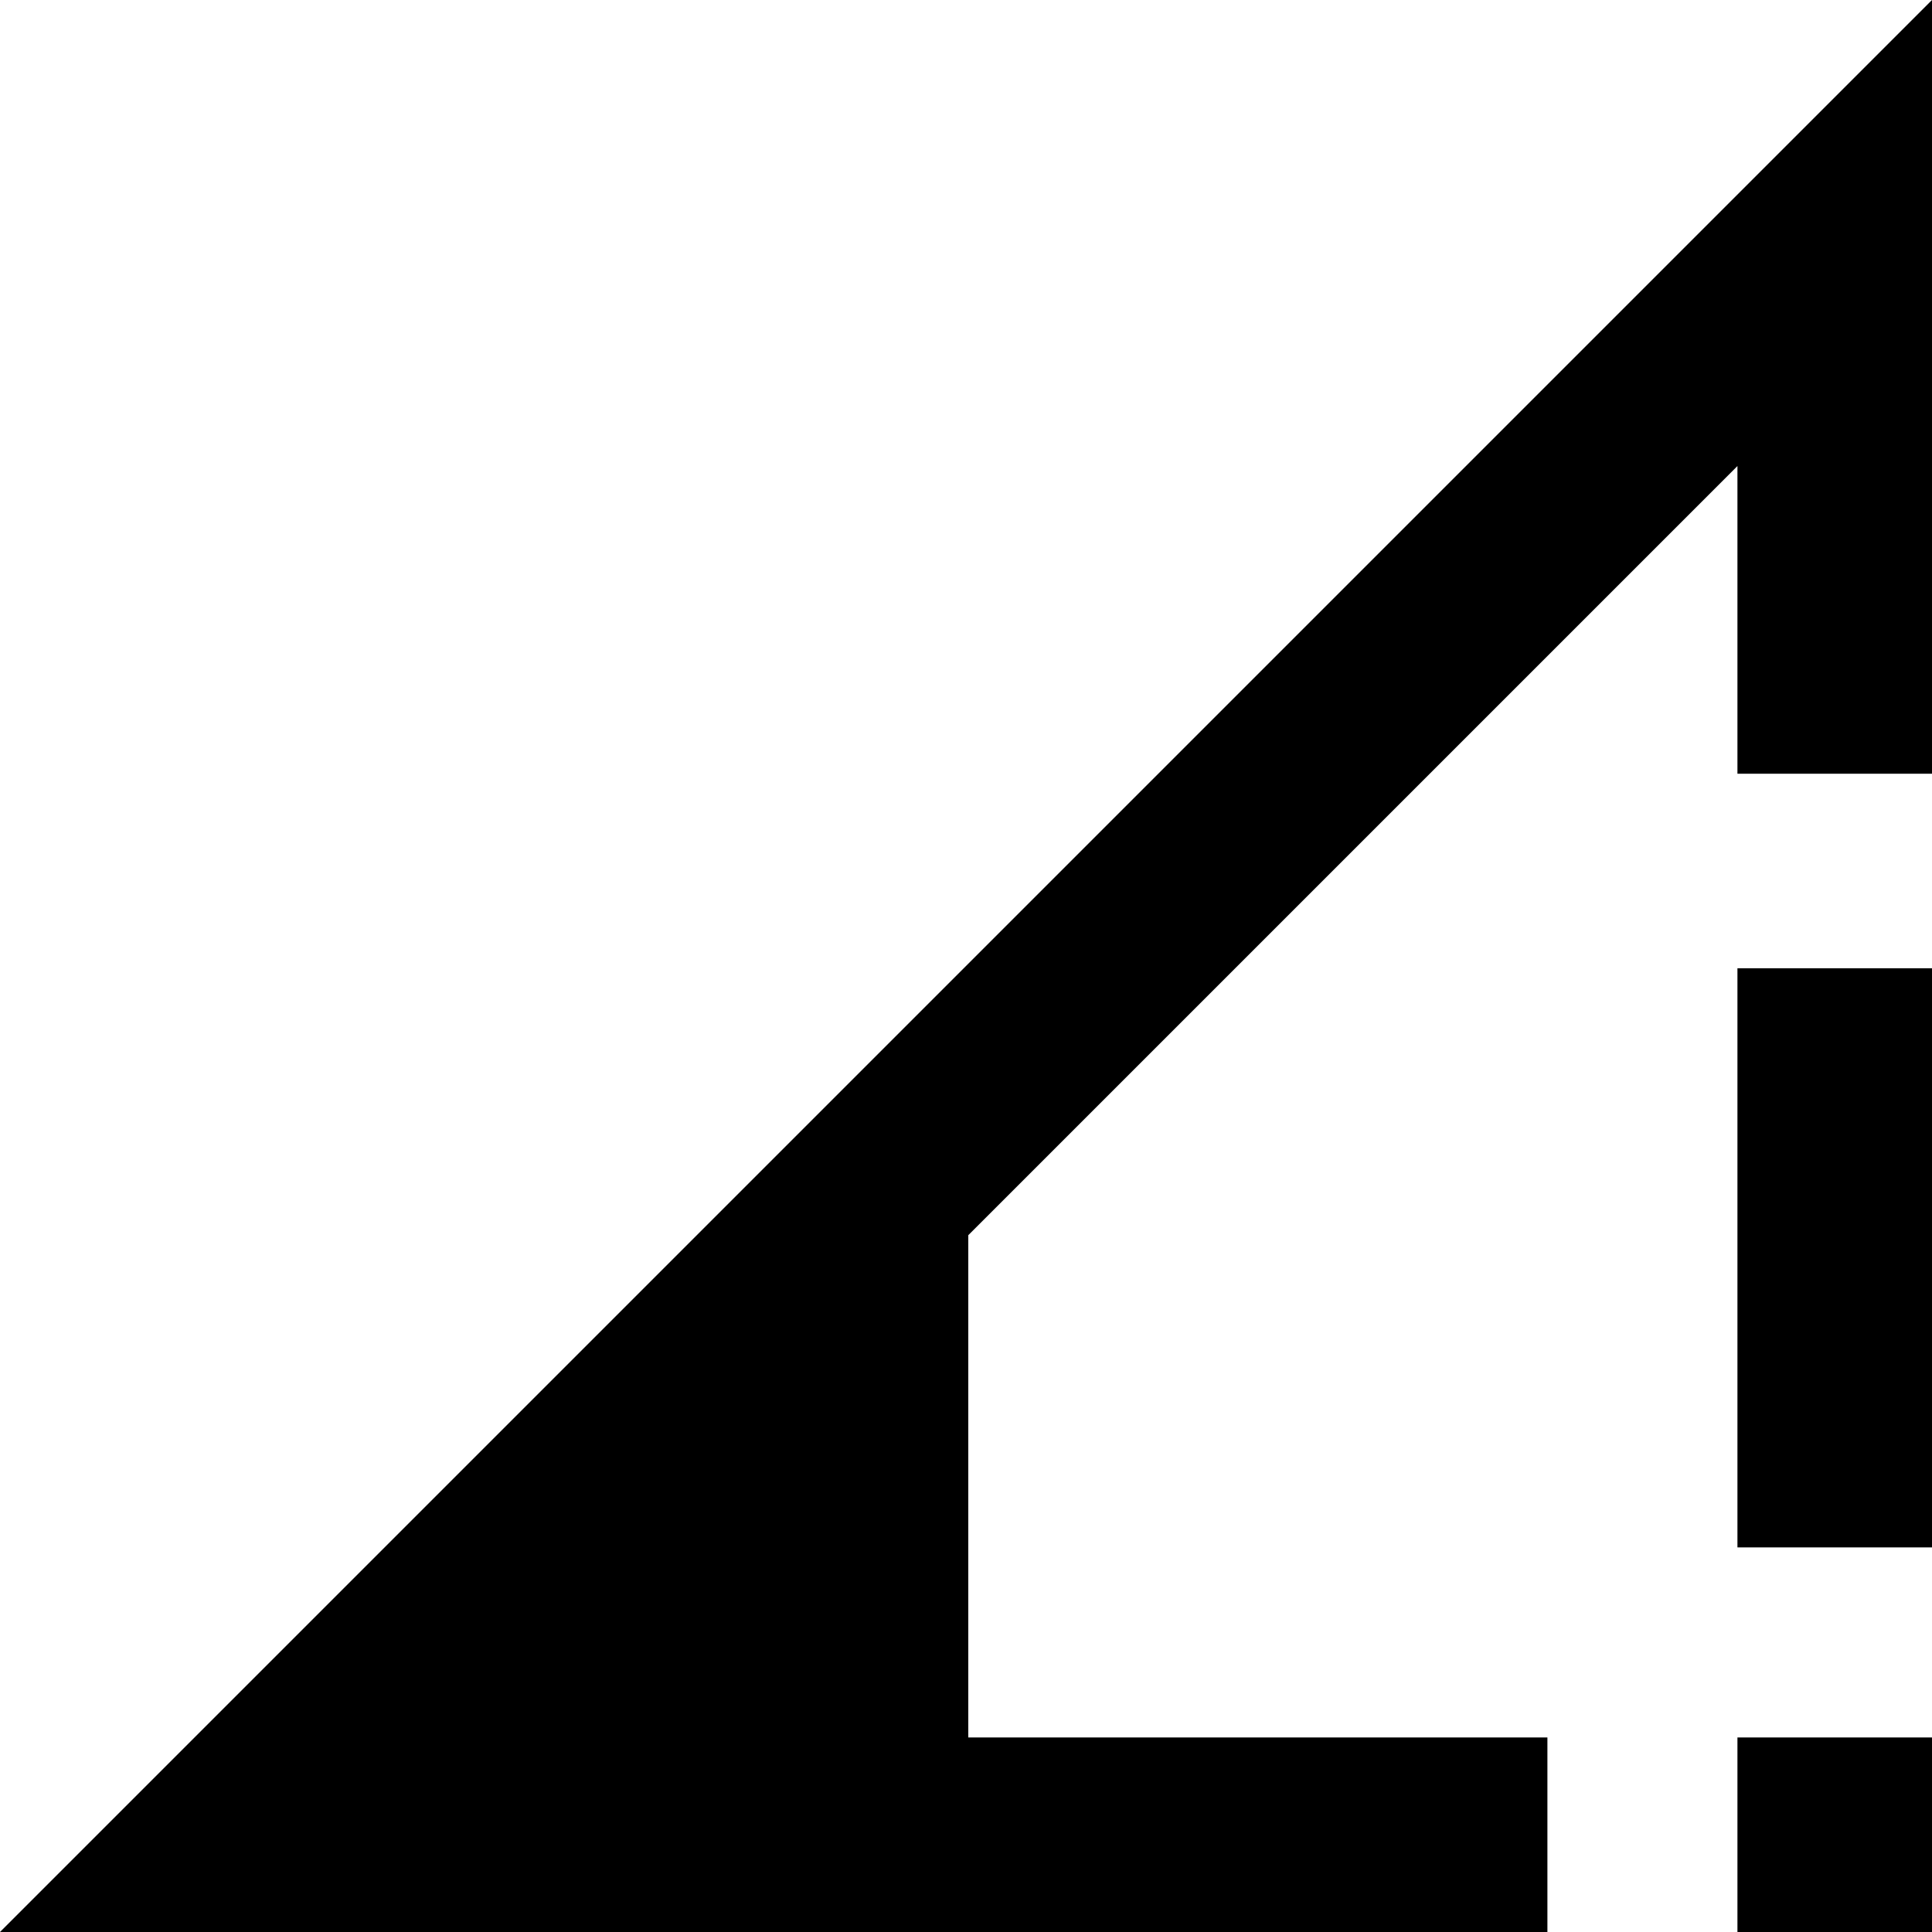 <svg xmlns="http://www.w3.org/2000/svg" viewBox="21 0 427 427">
      <g transform="scale(1 -1) translate(0 -427)">
        <path d="M448 427 21 0H363V43H235V154L405 324V256H448ZM405 213V85H448V213ZM405 43V0H448V43Z" />
      </g>
    </svg>